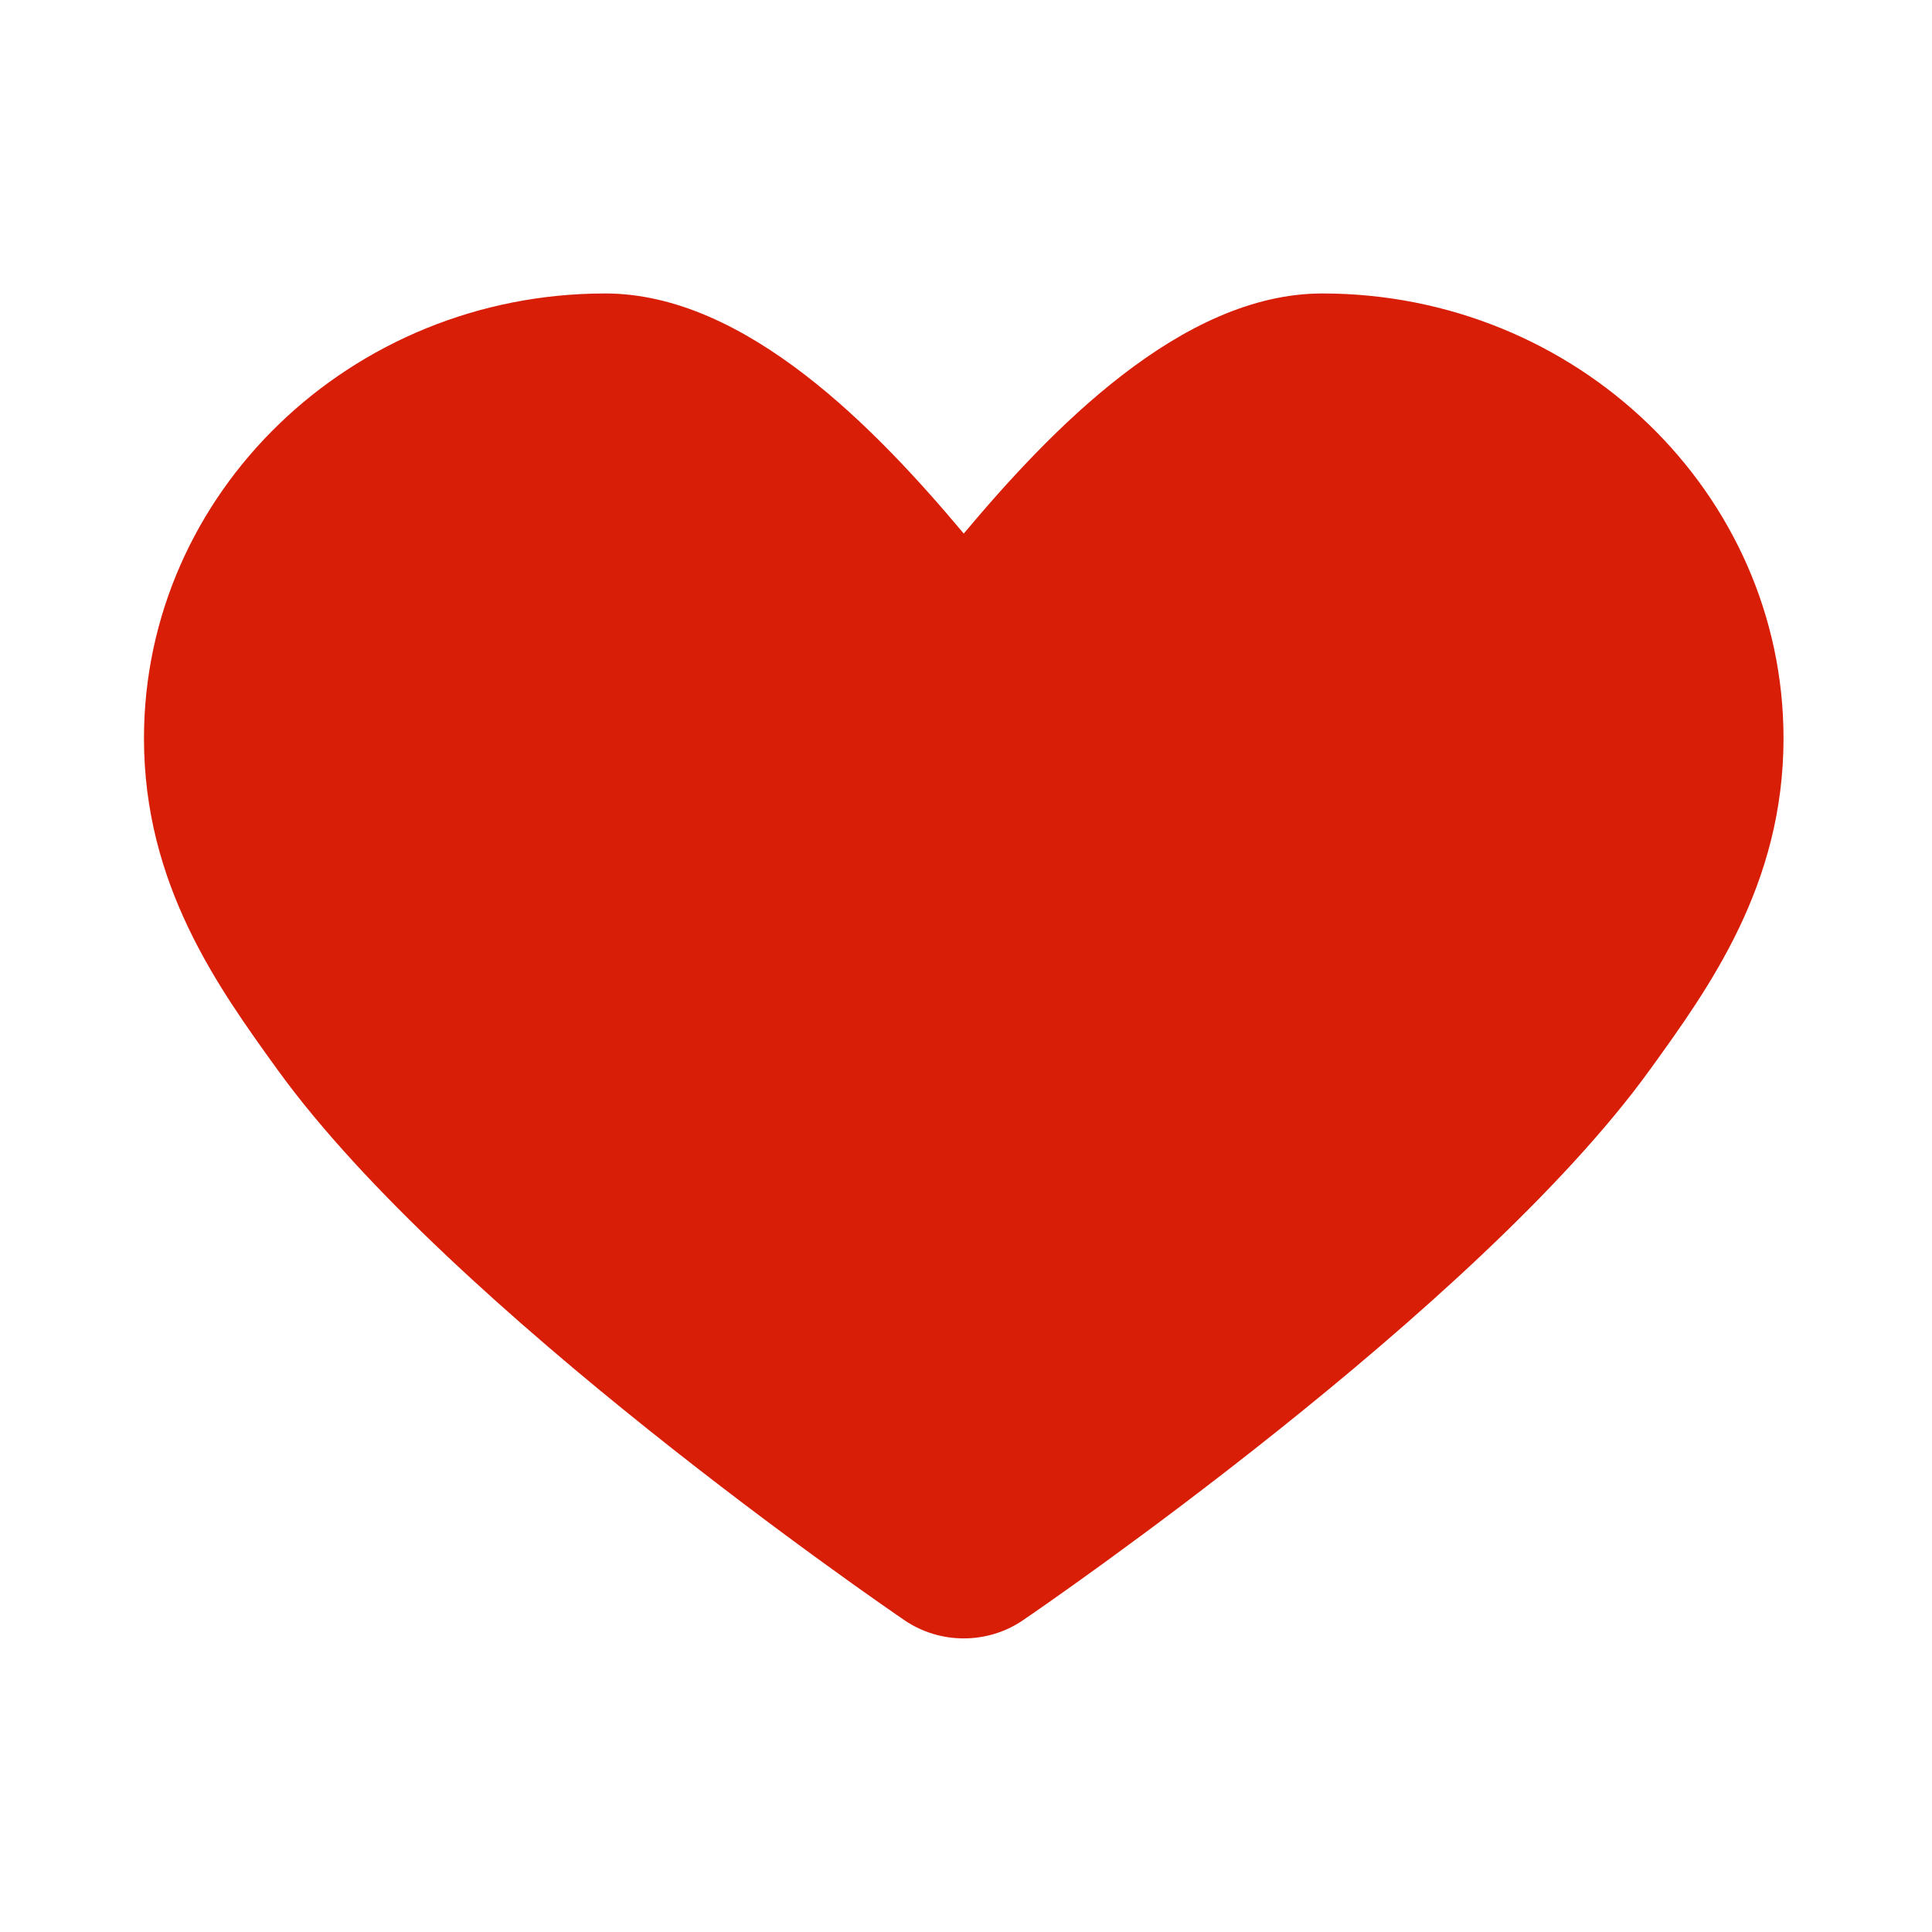 <?xml version="1.0" standalone="no"?><!DOCTYPE svg PUBLIC "-//W3C//DTD SVG 1.1//EN" "http://www.w3.org/Graphics/SVG/1.1/DTD/svg11.dtd"><svg t="1684741506650" class="icon" viewBox="0 0 1024 1024" version="1.1" xmlns="http://www.w3.org/2000/svg" p-id="2426" xmlns:xlink="http://www.w3.org/1999/xlink" width="200" height="200"><path d="M700.856 155.543c-74.769 0-144.295 72.697-190.046 127.26C465.073 228.227 395.563 155.543 320.754 155.543c-134.79 0-244.443 105.78-244.443 235.799 0 77.57 39.278 131.988 70.845 175.713 91.753 126.998 322.464 285.039 332.235 291.702 9.41 6.414 20.424 9.629 31.401 9.629 11.006 0 21.998-3.215 31.397-9.629 9.783-6.663 240.515-164.703 332.239-291.702 31.586-43.724 70.873-98.143 70.873-175.713C945.3 261.322 835.645 155.543 700.856 155.543L700.856 155.543zM700.856 155.543" fill="#d81e06" p-id="2427"></path></svg>
